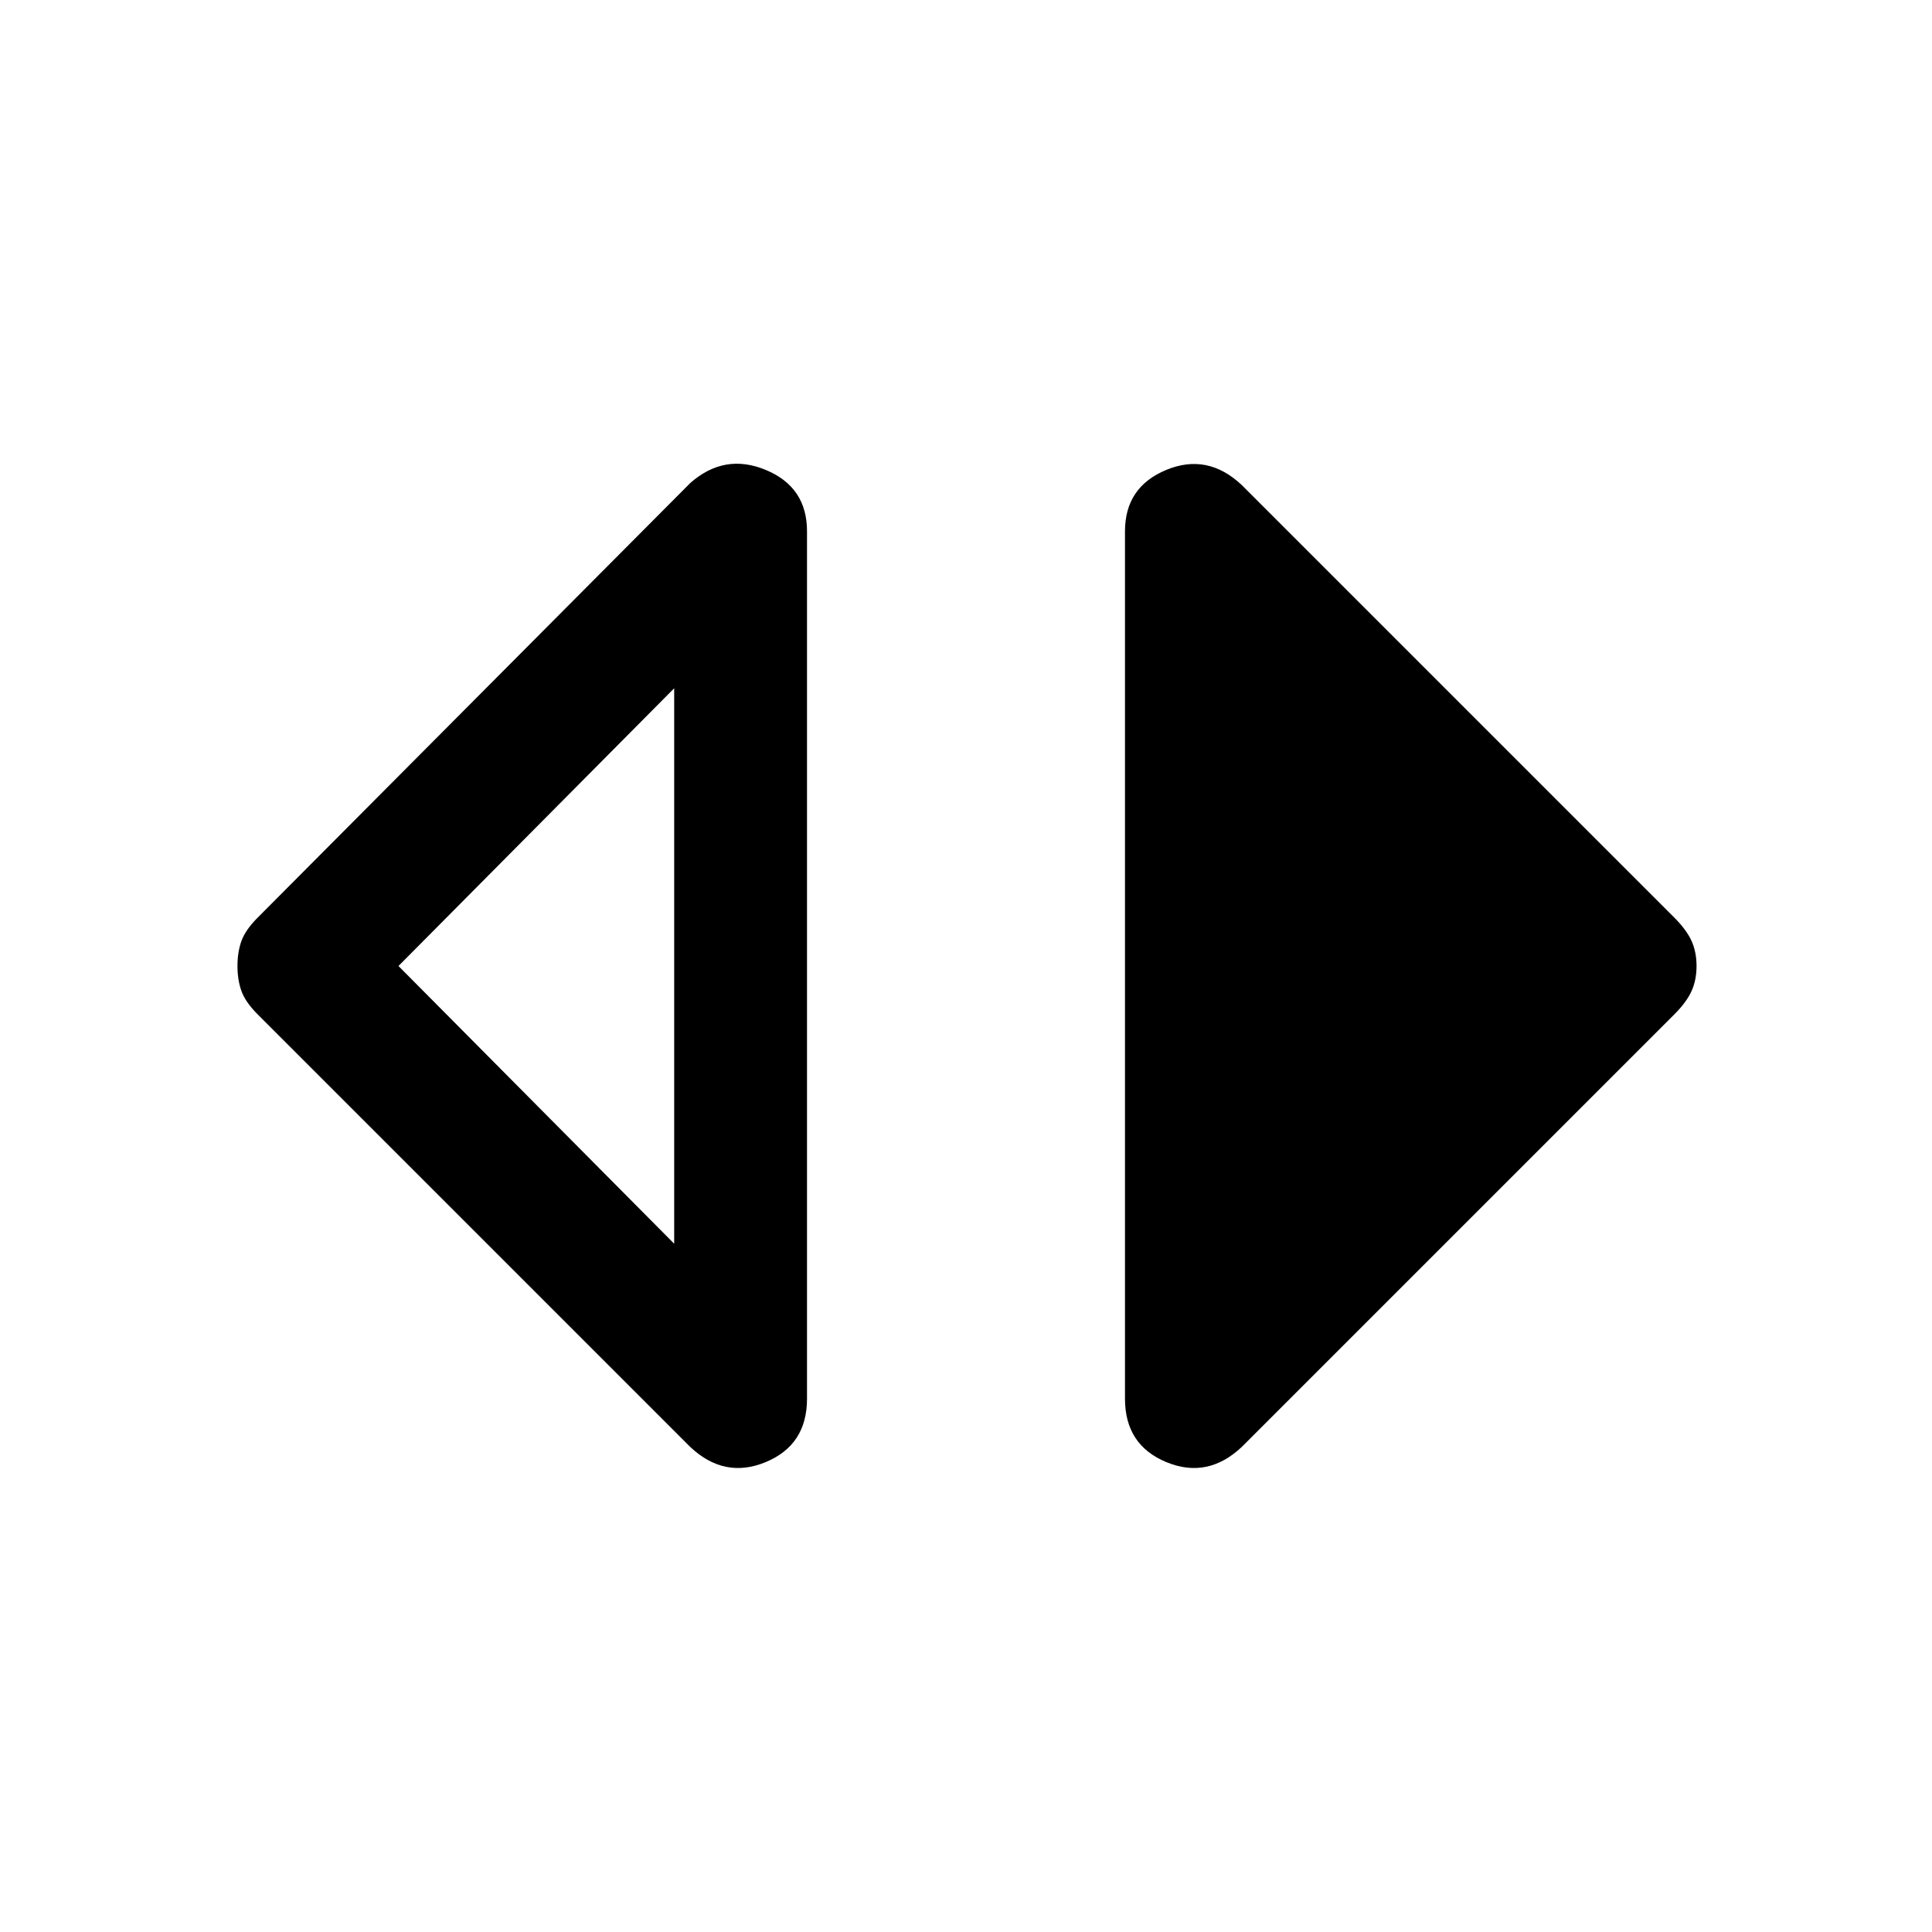<svg xmlns="http://www.w3.org/2000/svg" width="48" height="48"><path d="M16.75 30.9V17.1L9.9 24zm.4 5.05L6.4 25.2q-.3-.3-.4-.575-.1-.275-.1-.625t.1-.625q.1-.275.4-.575L17.15 12q.85-.75 1.875-.325T20.05 13.2v21.55q0 1.15-1.025 1.575-1.025.425-1.875-.375zm13.7 0q-.85.8-1.875.375-1.025-.425-1.025-1.575V13.2q0-1.1 1.025-1.525 1.025-.425 1.875.375L41.6 22.8q.3.3.425.575.125.275.125.625t-.125.625q-.125.275-.425.575z"/></svg>